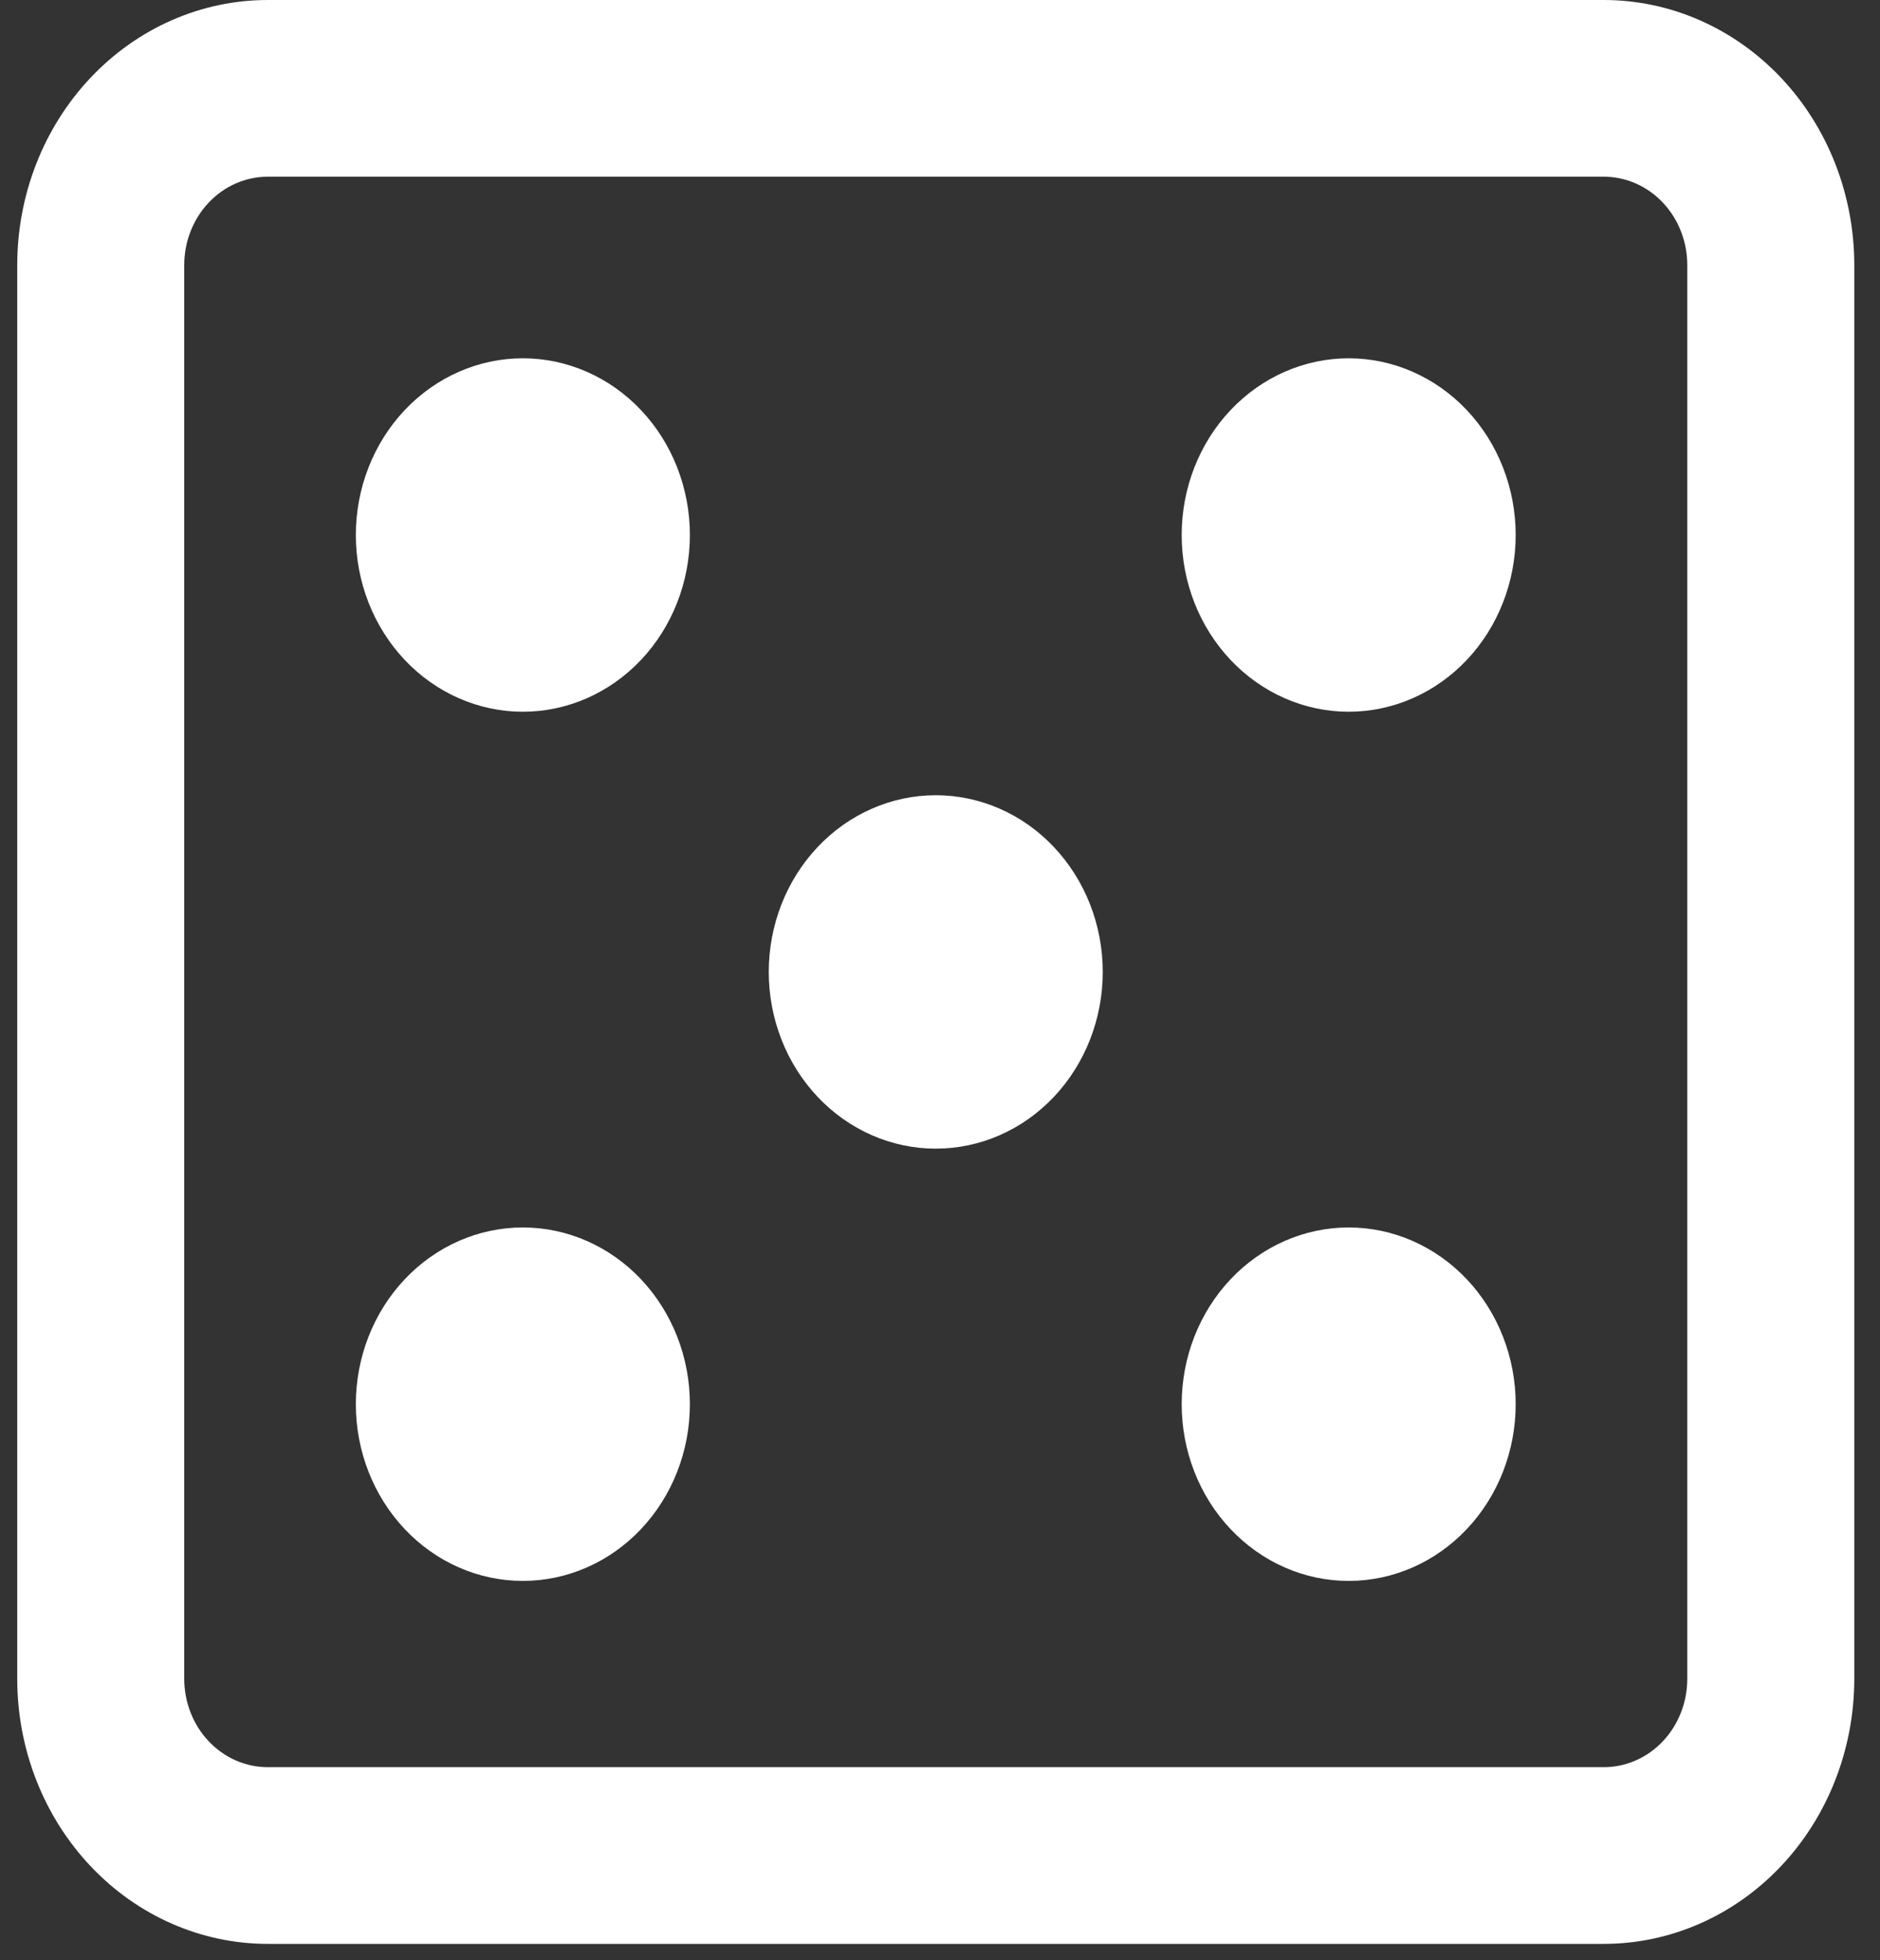 <svg width="47" height="49" viewBox="0 0 47 49" fill="none" xmlns="http://www.w3.org/2000/svg">
<rect x="0" y="0" width="47" height="49" fill="#333333" stroke="none"/>
<path d="M29.542 13.373C29.542 12.202 29.982 11.078 30.765 10.25C31.548 9.422 32.61 8.956 33.717 8.956C34.824 8.956 35.886 9.422 36.669 10.25C37.452 11.078 37.892 12.202 37.892 13.373C37.892 14.545 37.452 15.668 36.669 16.497C35.886 17.325 34.824 17.791 33.717 17.791C32.61 17.791 31.548 17.325 30.765 16.497C29.982 15.668 29.542 14.545 29.542 13.373ZM33.717 30.682C32.61 30.682 31.548 31.148 30.765 31.976C29.982 32.805 29.542 33.928 29.542 35.1C29.542 36.271 29.982 37.395 30.765 38.223C31.548 39.052 32.61 39.517 33.717 39.517C34.824 39.517 35.886 39.052 36.669 38.223C37.452 37.395 37.892 36.271 37.892 35.1C37.892 33.928 37.452 32.805 36.669 31.976C35.886 31.148 34.824 30.682 33.717 30.682ZM8.896 35.1C8.896 33.928 9.336 32.805 10.119 31.976C10.902 31.148 11.964 30.682 13.071 30.682C14.179 30.682 15.241 31.148 16.024 31.976C16.807 32.805 17.247 33.928 17.247 35.1C17.247 36.271 16.807 37.395 16.024 38.223C15.241 39.052 14.179 39.517 13.071 39.517C11.964 39.517 10.902 39.052 10.119 38.223C9.336 37.395 8.896 36.271 8.896 35.1ZM13.071 8.956C11.964 8.956 10.902 9.422 10.119 10.25C9.336 11.078 8.896 12.202 8.896 13.373C8.896 14.545 9.336 15.668 10.119 16.497C10.902 17.325 11.964 17.791 13.071 17.791C14.179 17.791 15.241 17.325 16.024 16.497C16.807 15.668 17.247 14.545 17.247 13.373C17.247 12.202 16.807 11.078 16.024 10.25C15.241 9.422 14.179 8.956 13.071 8.956ZM19.219 24.295C19.219 23.123 19.659 22 20.442 21.172C21.225 20.343 22.287 19.878 23.394 19.878C24.502 19.878 25.564 20.343 26.346 21.172C27.129 22 27.569 23.123 27.569 24.295C27.569 25.467 27.129 26.59 26.346 27.419C25.564 28.247 24.502 28.712 23.394 28.712C22.287 28.712 21.225 28.247 20.442 27.419C19.659 26.59 19.219 25.467 19.219 24.295Z" fill="white"/>
<path fill-rule="evenodd" clip-rule="evenodd" d="M0.431 6.626C0.431 4.869 1.091 3.183 2.266 1.941C3.44 0.698 5.033 0 6.694 0H40.094C41.755 0 43.348 0.698 44.523 1.941C45.697 3.183 46.357 4.869 46.357 6.626V41.964C46.357 43.721 45.697 45.407 44.523 46.649C43.348 47.892 41.755 48.59 40.094 48.59H6.694C5.033 48.59 3.44 47.892 2.266 46.649C1.091 45.407 0.431 43.721 0.431 41.964V6.626ZM6.694 4.417H40.094C40.648 4.417 41.179 4.65 41.571 5.064C41.962 5.478 42.182 6.04 42.182 6.626V41.964C42.182 42.55 41.962 43.112 41.571 43.526C41.179 43.94 40.648 44.173 40.094 44.173H6.694C6.14 44.173 5.609 43.94 5.218 43.526C4.826 43.112 4.606 42.55 4.606 41.964V6.626C4.606 6.04 4.826 5.478 5.218 5.064C5.609 4.65 6.14 4.417 6.694 4.417Z" fill="white"/>
</svg>
